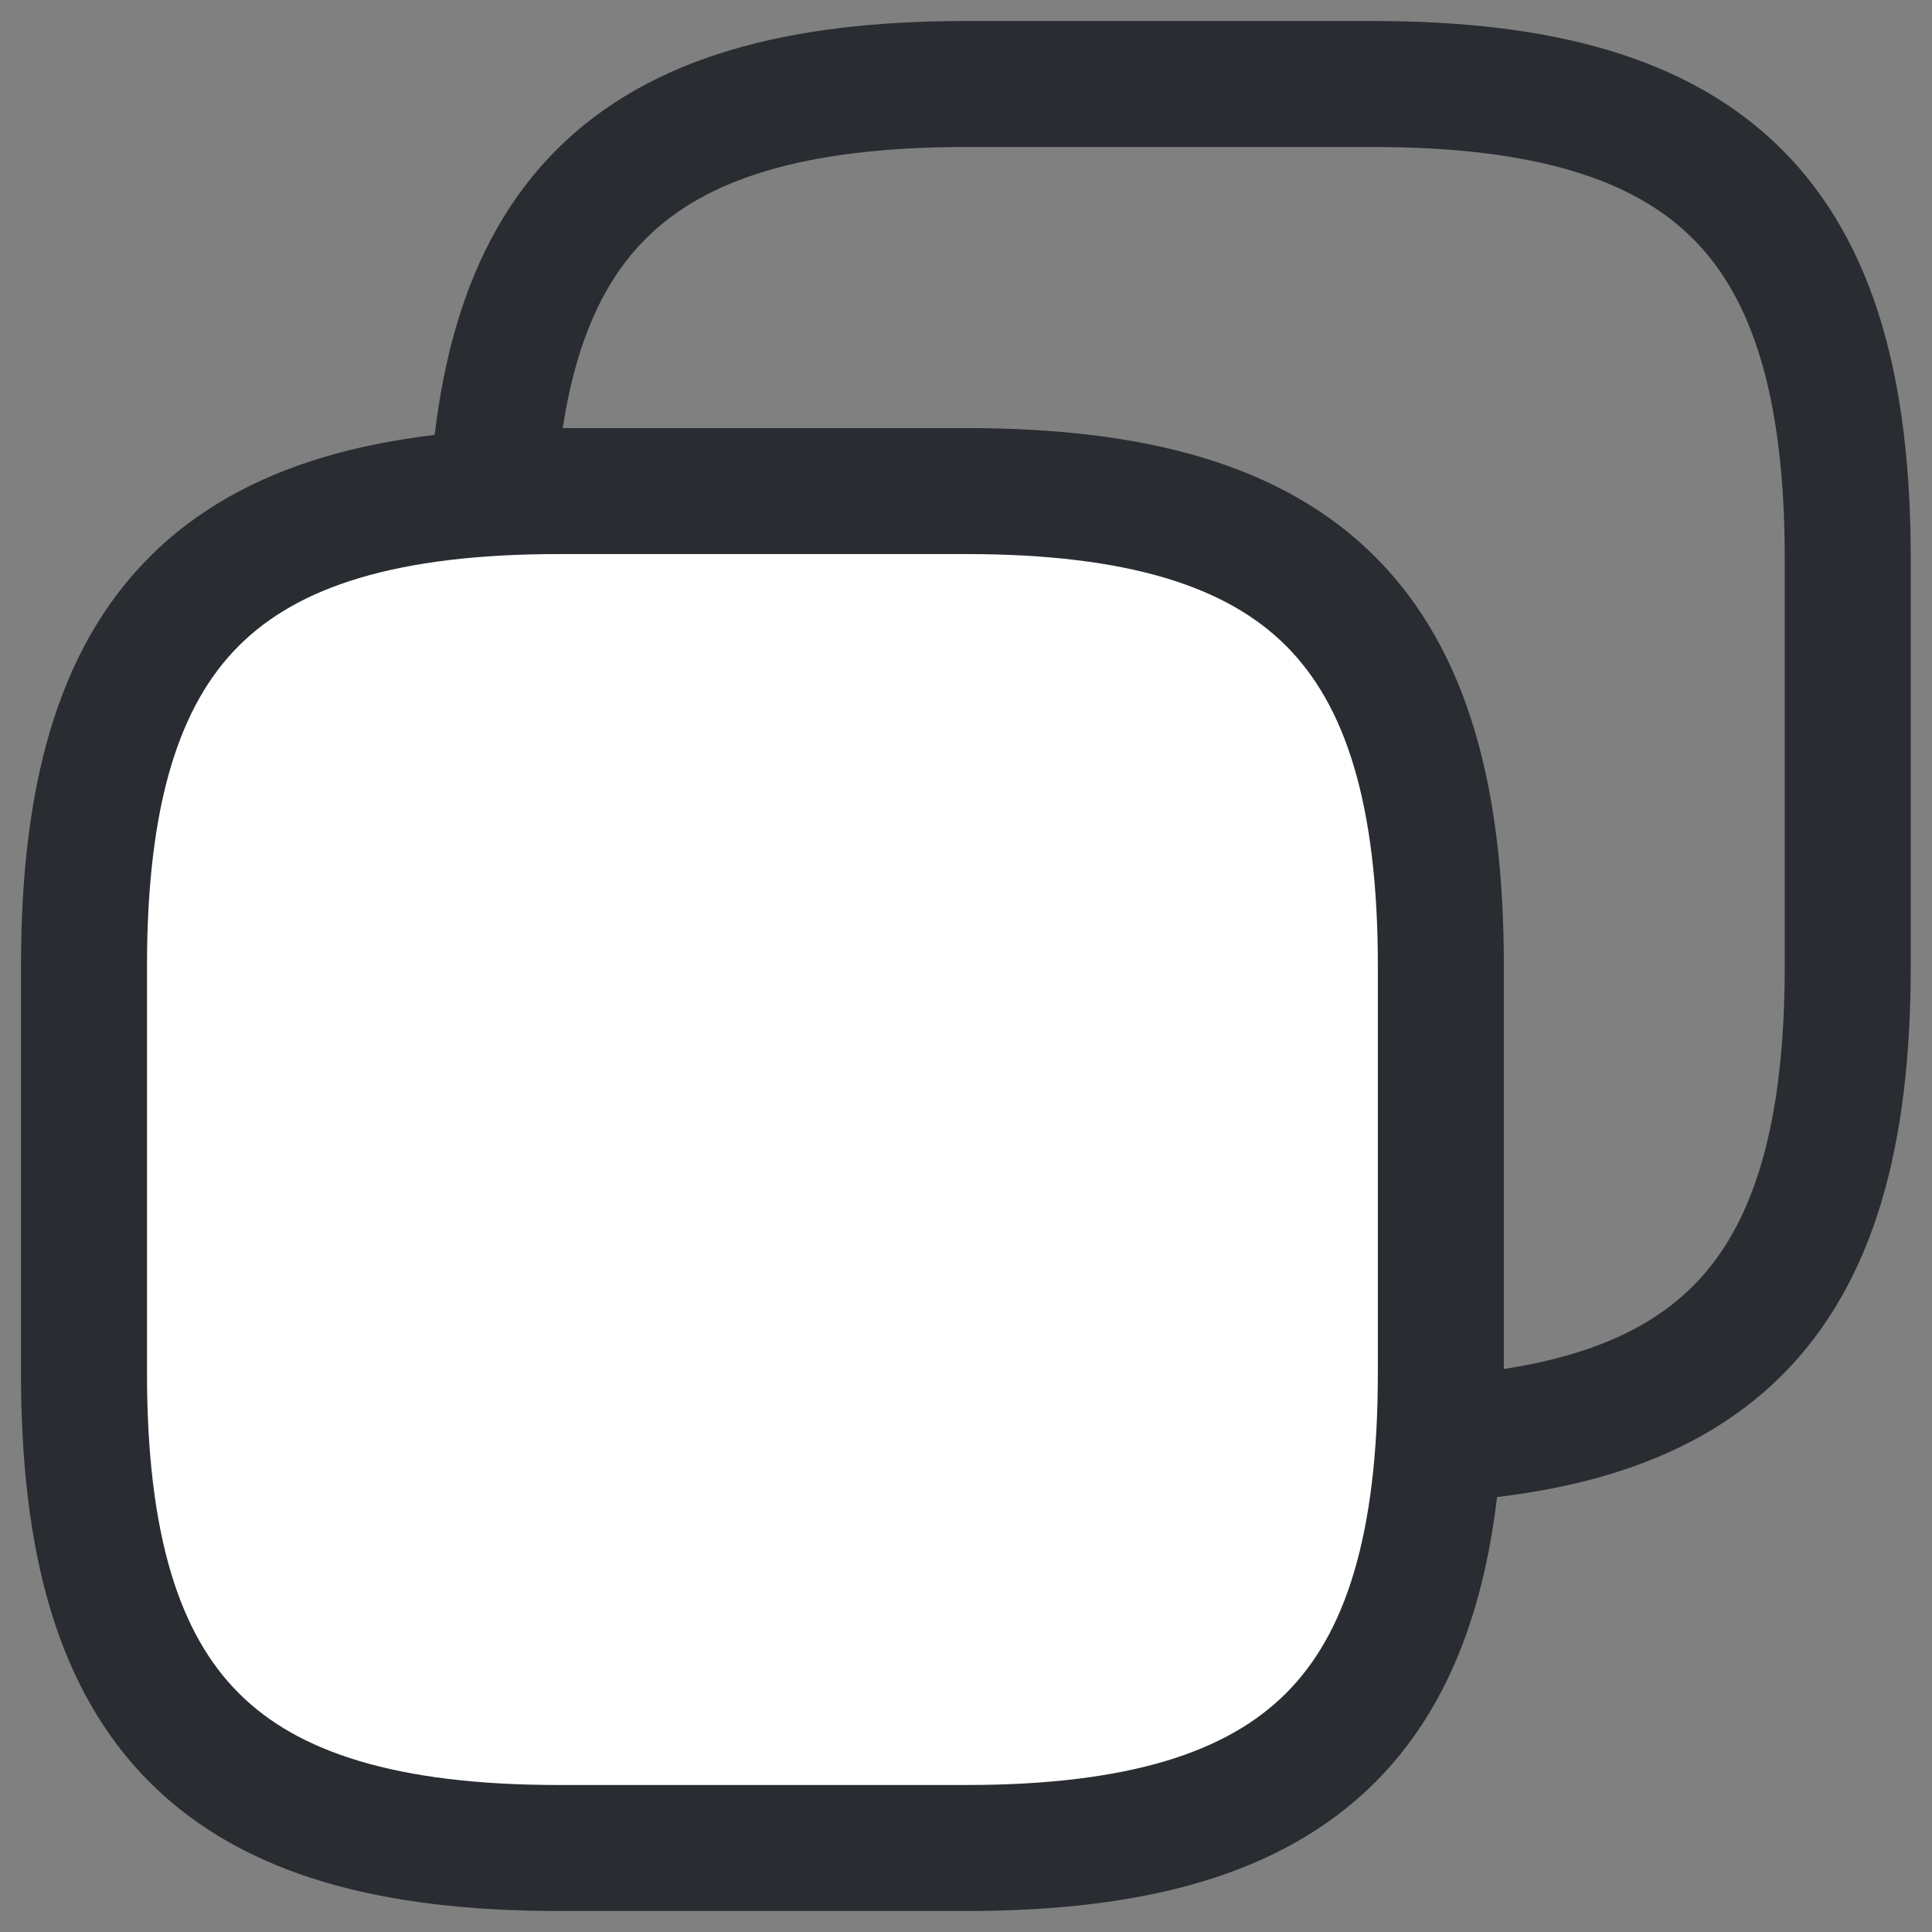 <svg width="23" height="23" viewBox="0 0 23 23" fill="none" xmlns="http://www.w3.org/2000/svg">
<rect x="0" y="0" width="23" height="23" fill="#808080" stroke="none"/>
<path d="M11.498 17.153H16.343C20.382 17.153 21.997 15.538 21.997 11.5V6.654C21.997 2.615 20.382 1 16.343 1H11.498C7.459 1 5.844 2.615 5.844 6.654V11.5C5.844 15.538 7.459 17.153 11.498 17.153Z" stroke="#292D32" stroke-width="1.5" stroke-linecap="round" stroke-linejoin="round"/>
<path d="M6.654 22H11.5C15.538 22 17.153 20.384 17.153 16.346V11.5C17.153 7.462 15.538 5.846 11.5 5.846H6.654C2.615 5.846 1 7.462 1 11.5V16.346C1 20.384 2.615 22 6.654 22Z" fill="white" stroke="#292D32" stroke-width="1.5" stroke-linecap="round" stroke-linejoin="round"/>
</svg>

